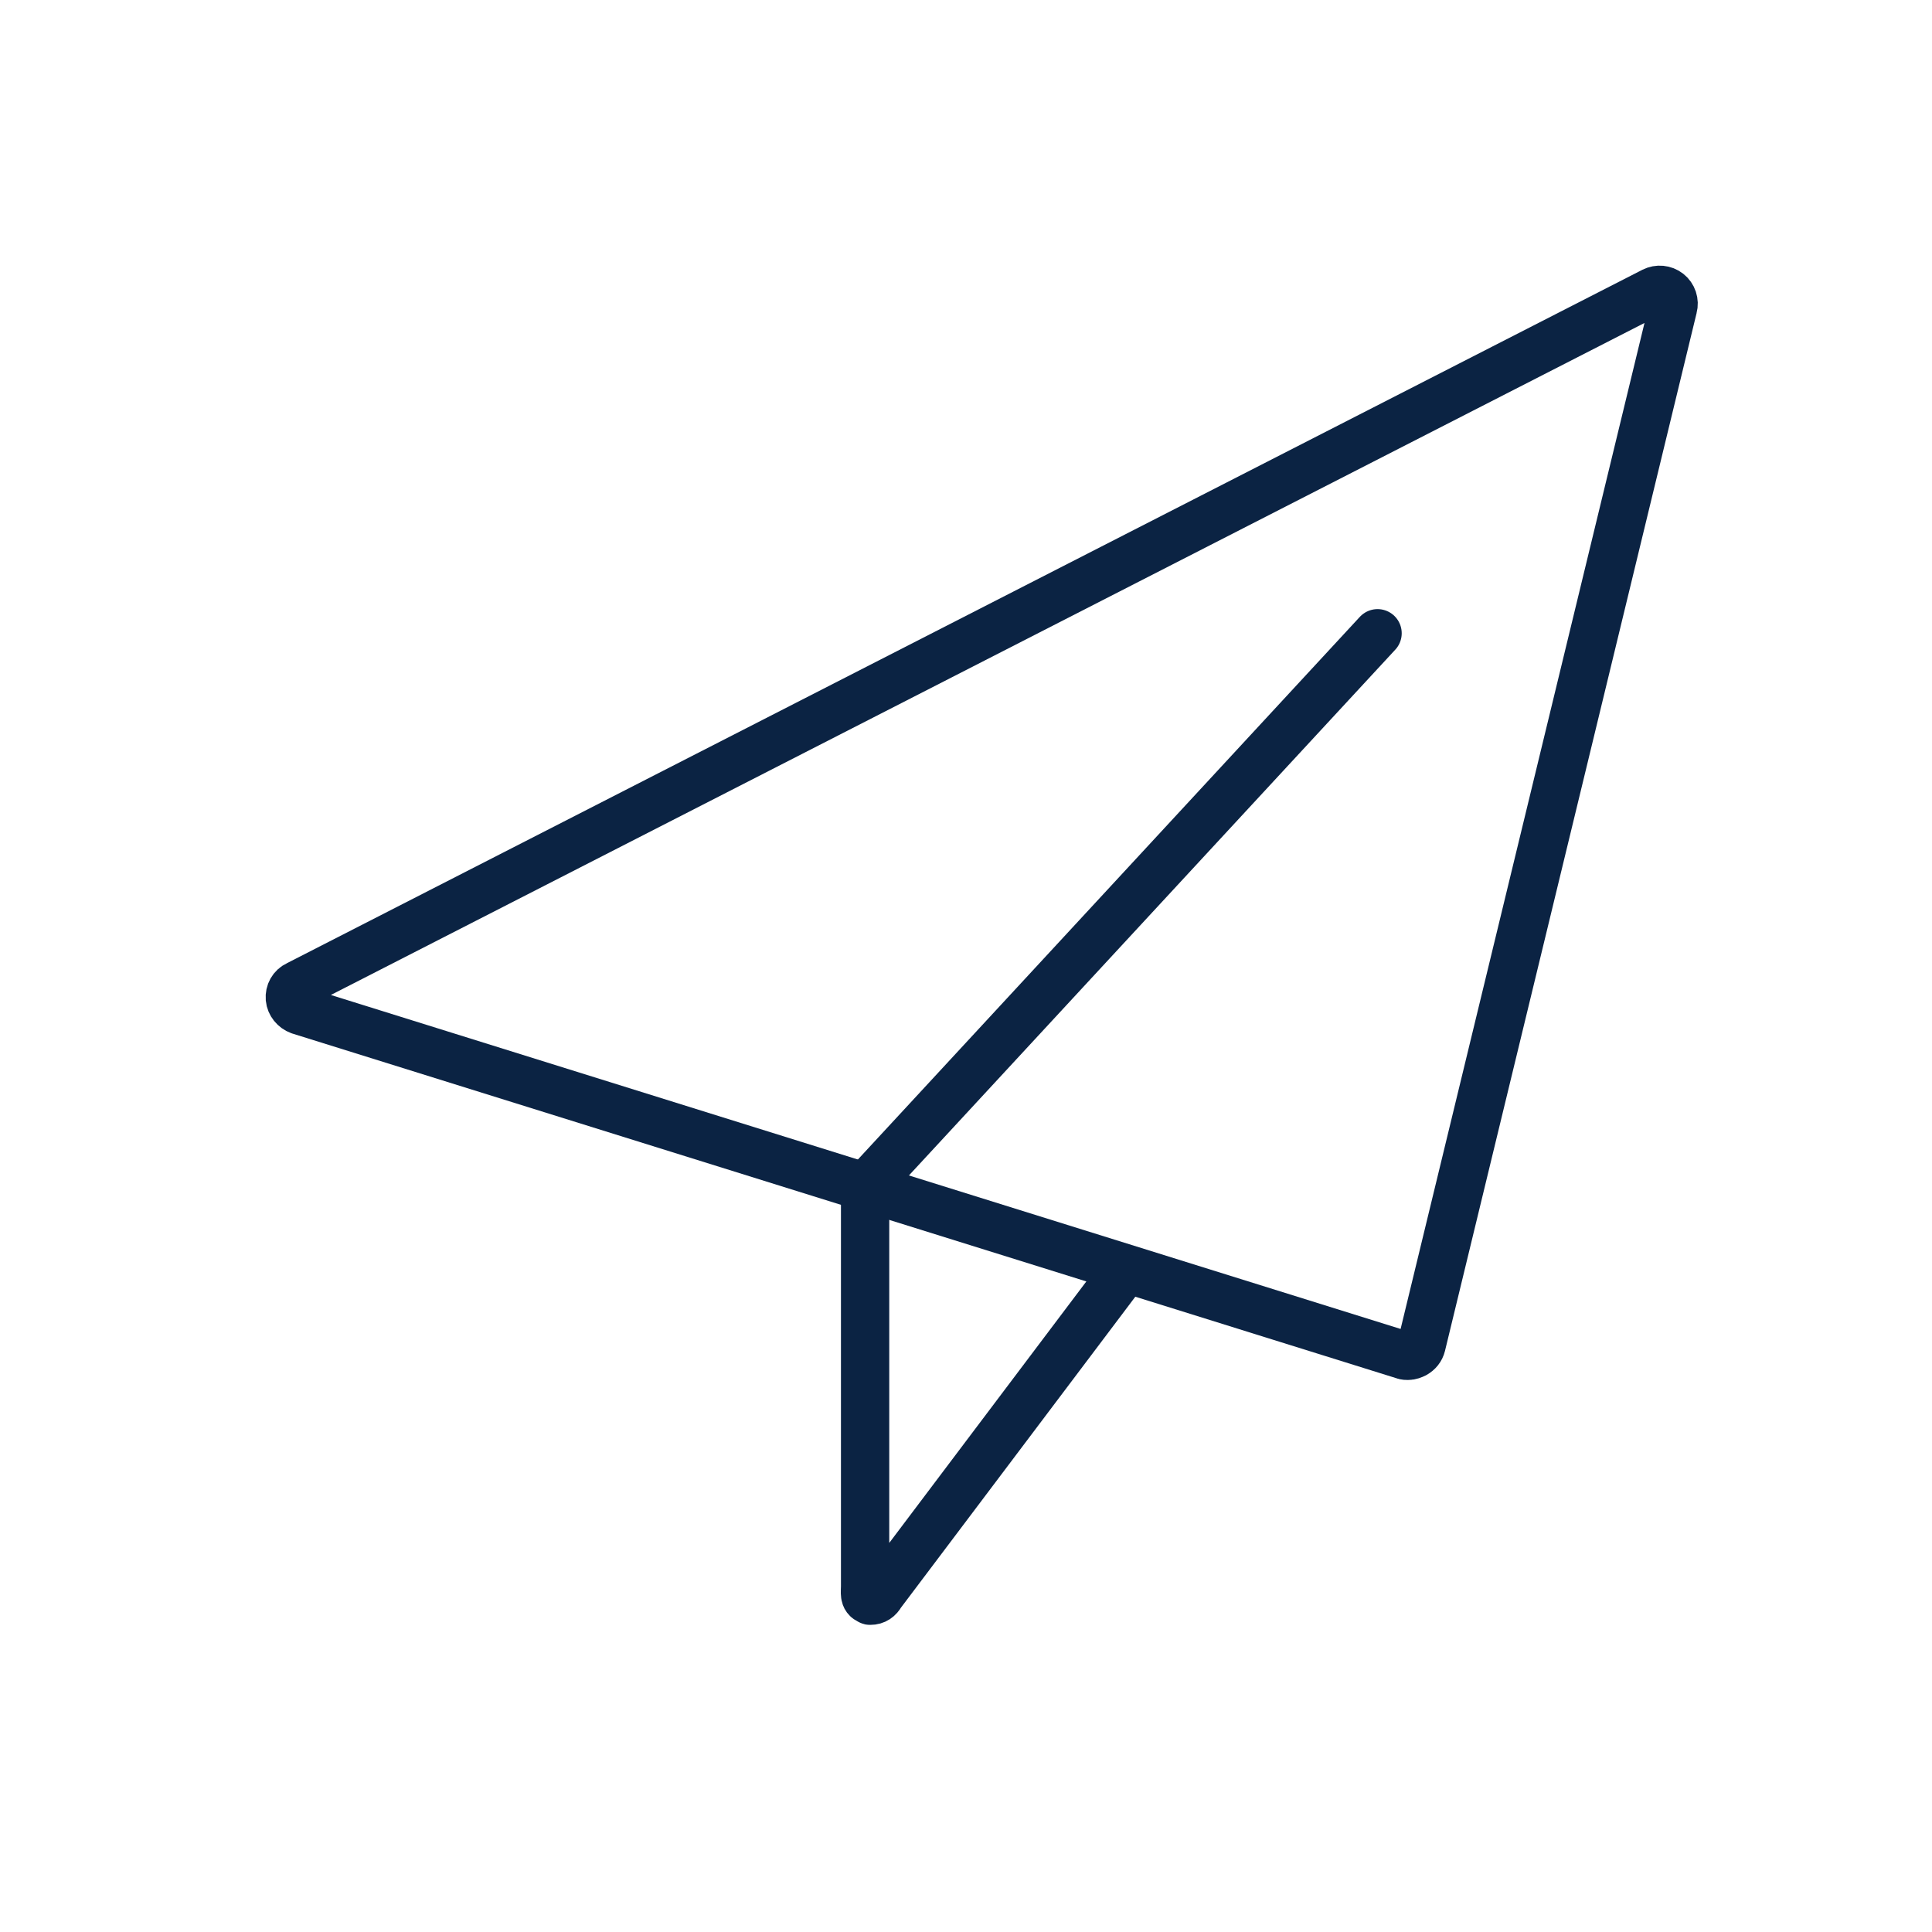 <svg width="40" height="40" viewBox="0 0 40 40" fill="none" xmlns="http://www.w3.org/2000/svg">
<path d="M6.201 20.921C6.091 20.881 6.011 20.781 6.001 20.671C5.991 20.551 6.051 20.441 6.161 20.391L34.231 6.031C34.331 5.981 34.451 5.991 34.541 6.061C34.631 6.131 34.671 6.251 34.641 6.361L29.431 27.851C29.411 27.931 29.361 27.991 29.291 28.031C29.251 28.051 29.201 28.071 29.151 28.071C29.121 28.071 29.091 28.071 29.071 28.061L6.201 20.921Z" stroke="#0B2343" stroke-miterlimit="10" stroke-linecap="round" stroke-linejoin="round"/>
<path d="M17.911 24.581V32.841C17.911 32.971 17.881 33.091 18.001 33.131C18.031 33.141 17.991 33.141 18.021 33.141C18.121 33.141 18.191 33.091 18.241 33.001L23.291 26.301" stroke="#0B2343" stroke-miterlimit="10" stroke-linecap="round" stroke-linejoin="round"/>
<path d="M28.521 13.111L17.911 24.581" stroke="#0B2343" stroke-miterlimit="10" stroke-linecap="round" stroke-linejoin="round"/>
</svg>
